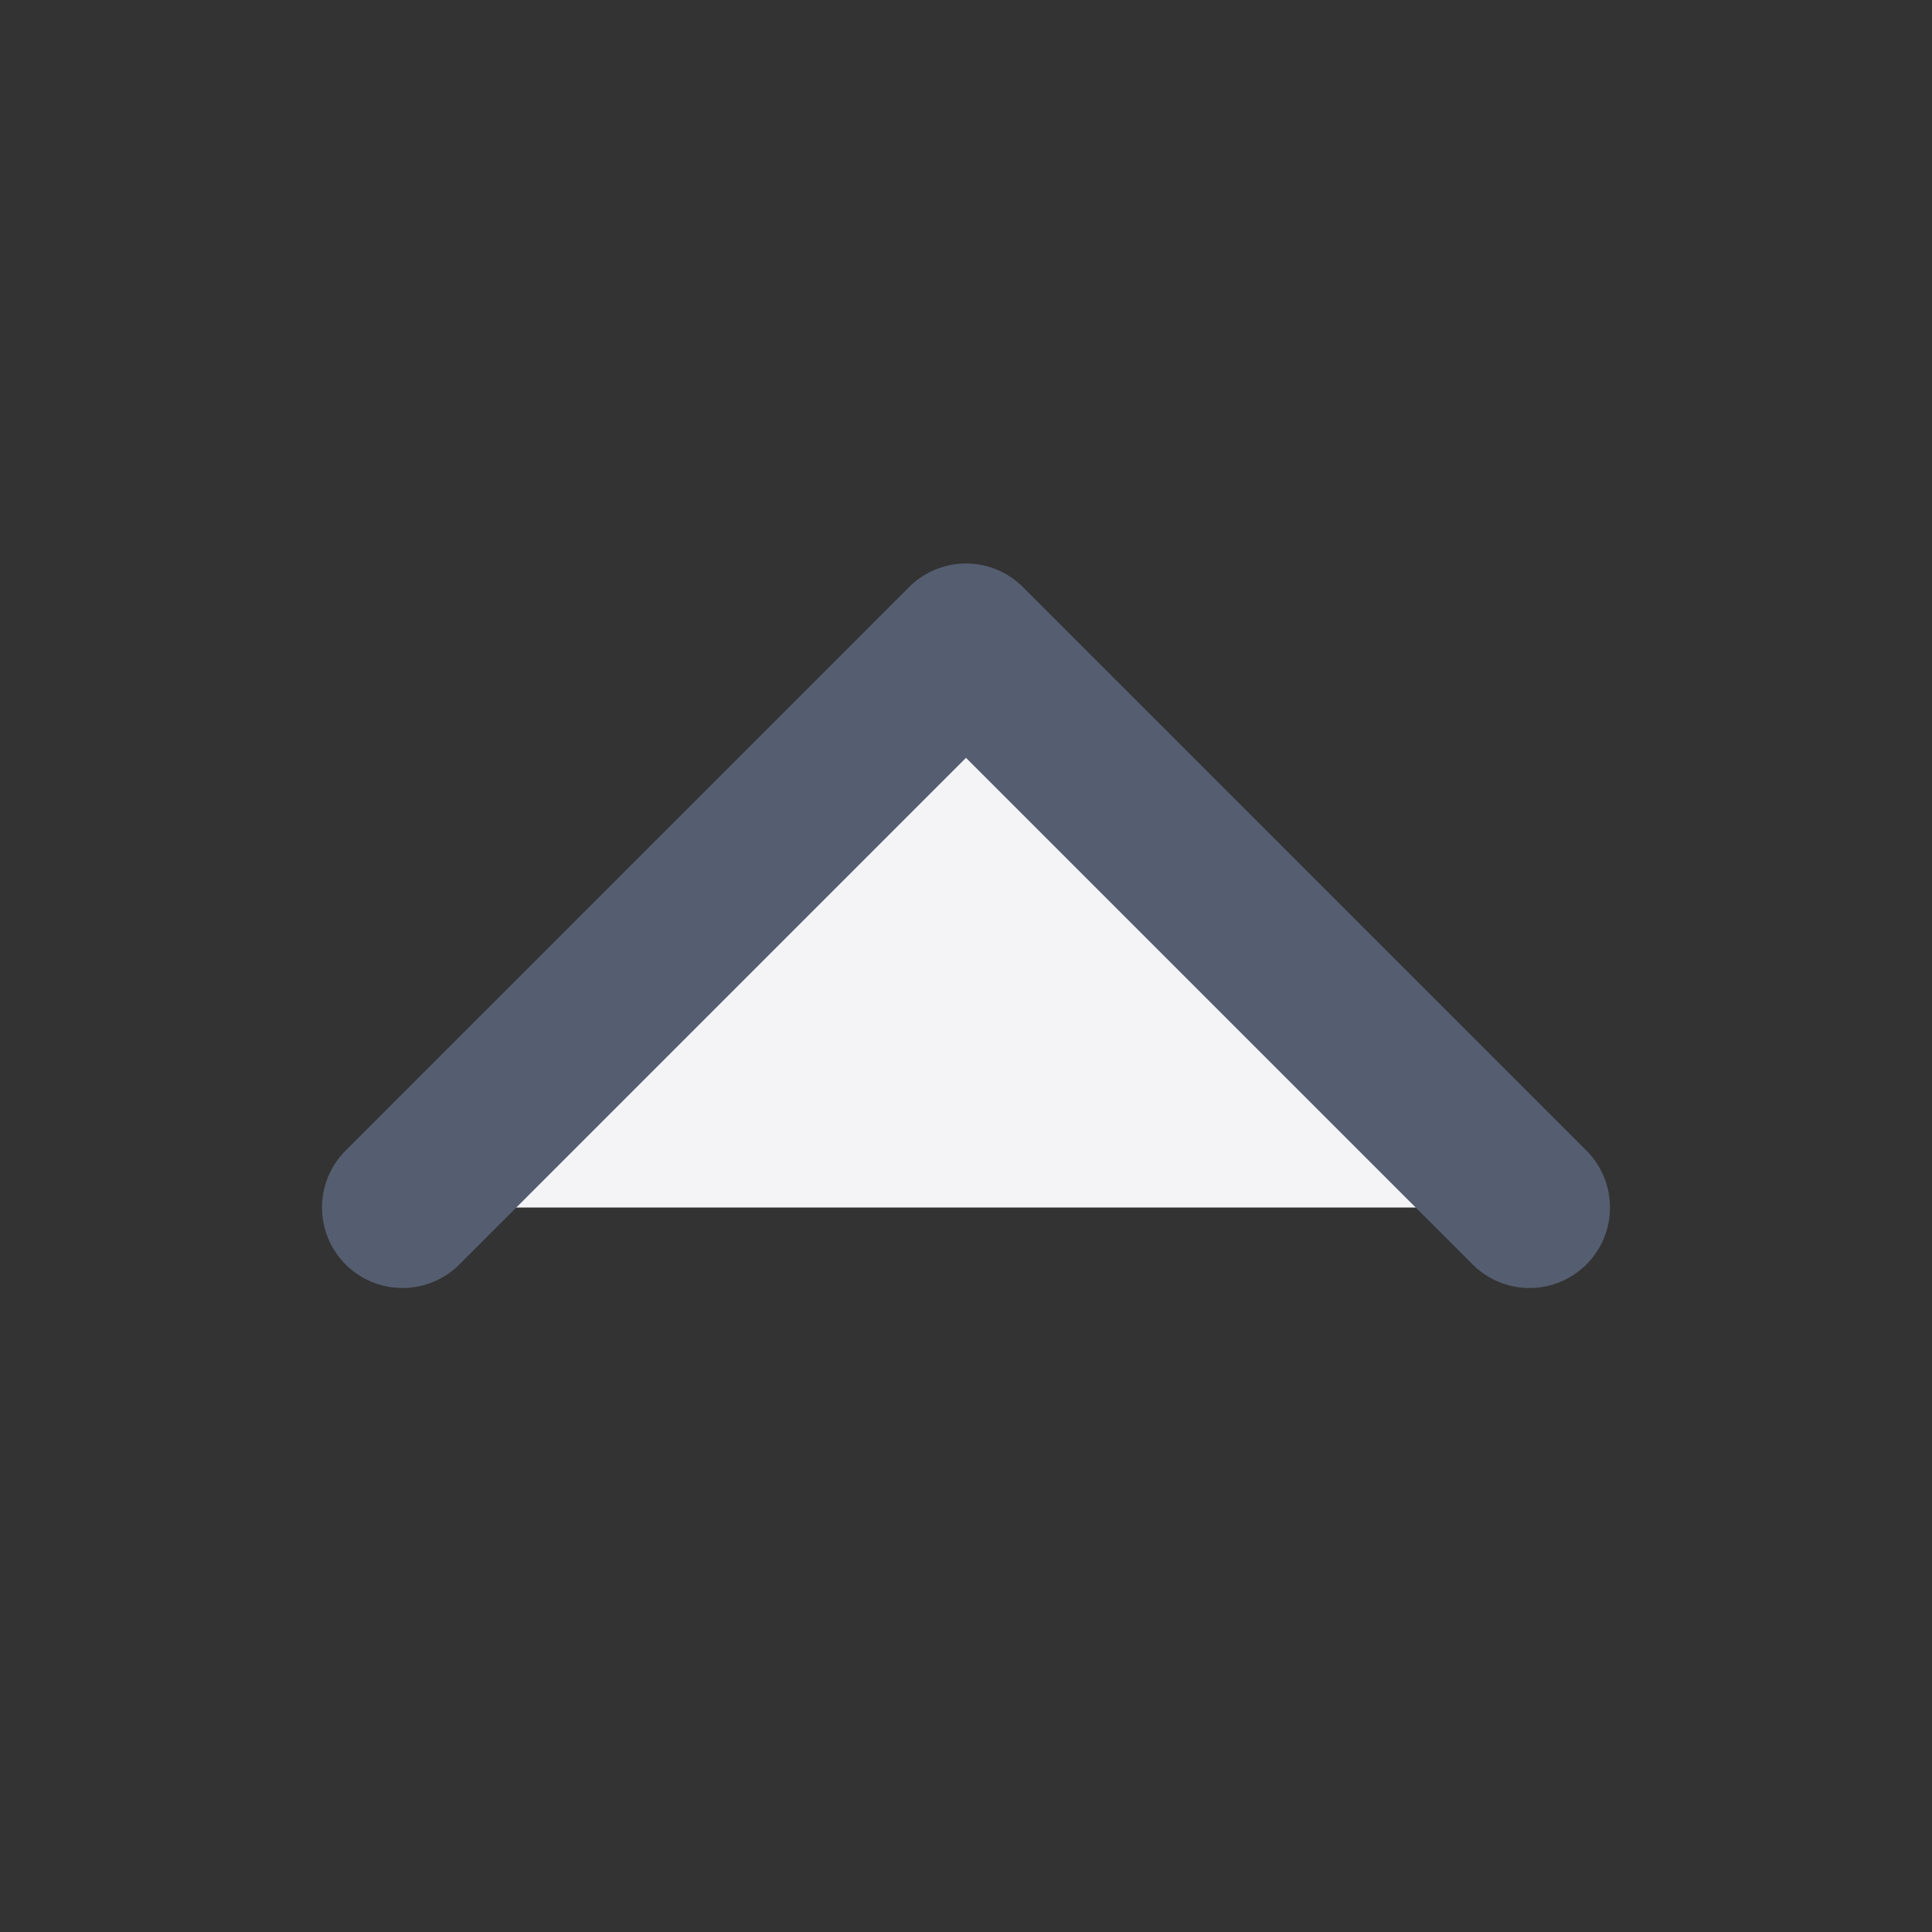 <svg width="24" height="24" viewBox="0 0 24 24" fill="#f4f4f7"
    xmlns="http://www.w3.org/2000/svg">
    <rect x="0" y="0" width="24" height="24" fill="#333333" stroke="none"/>
    <path d="M5 15L12 8L19 15" stroke="#555e70" stroke-width="2" stroke-linecap="round" stroke-linejoin="round"/>
</svg>
